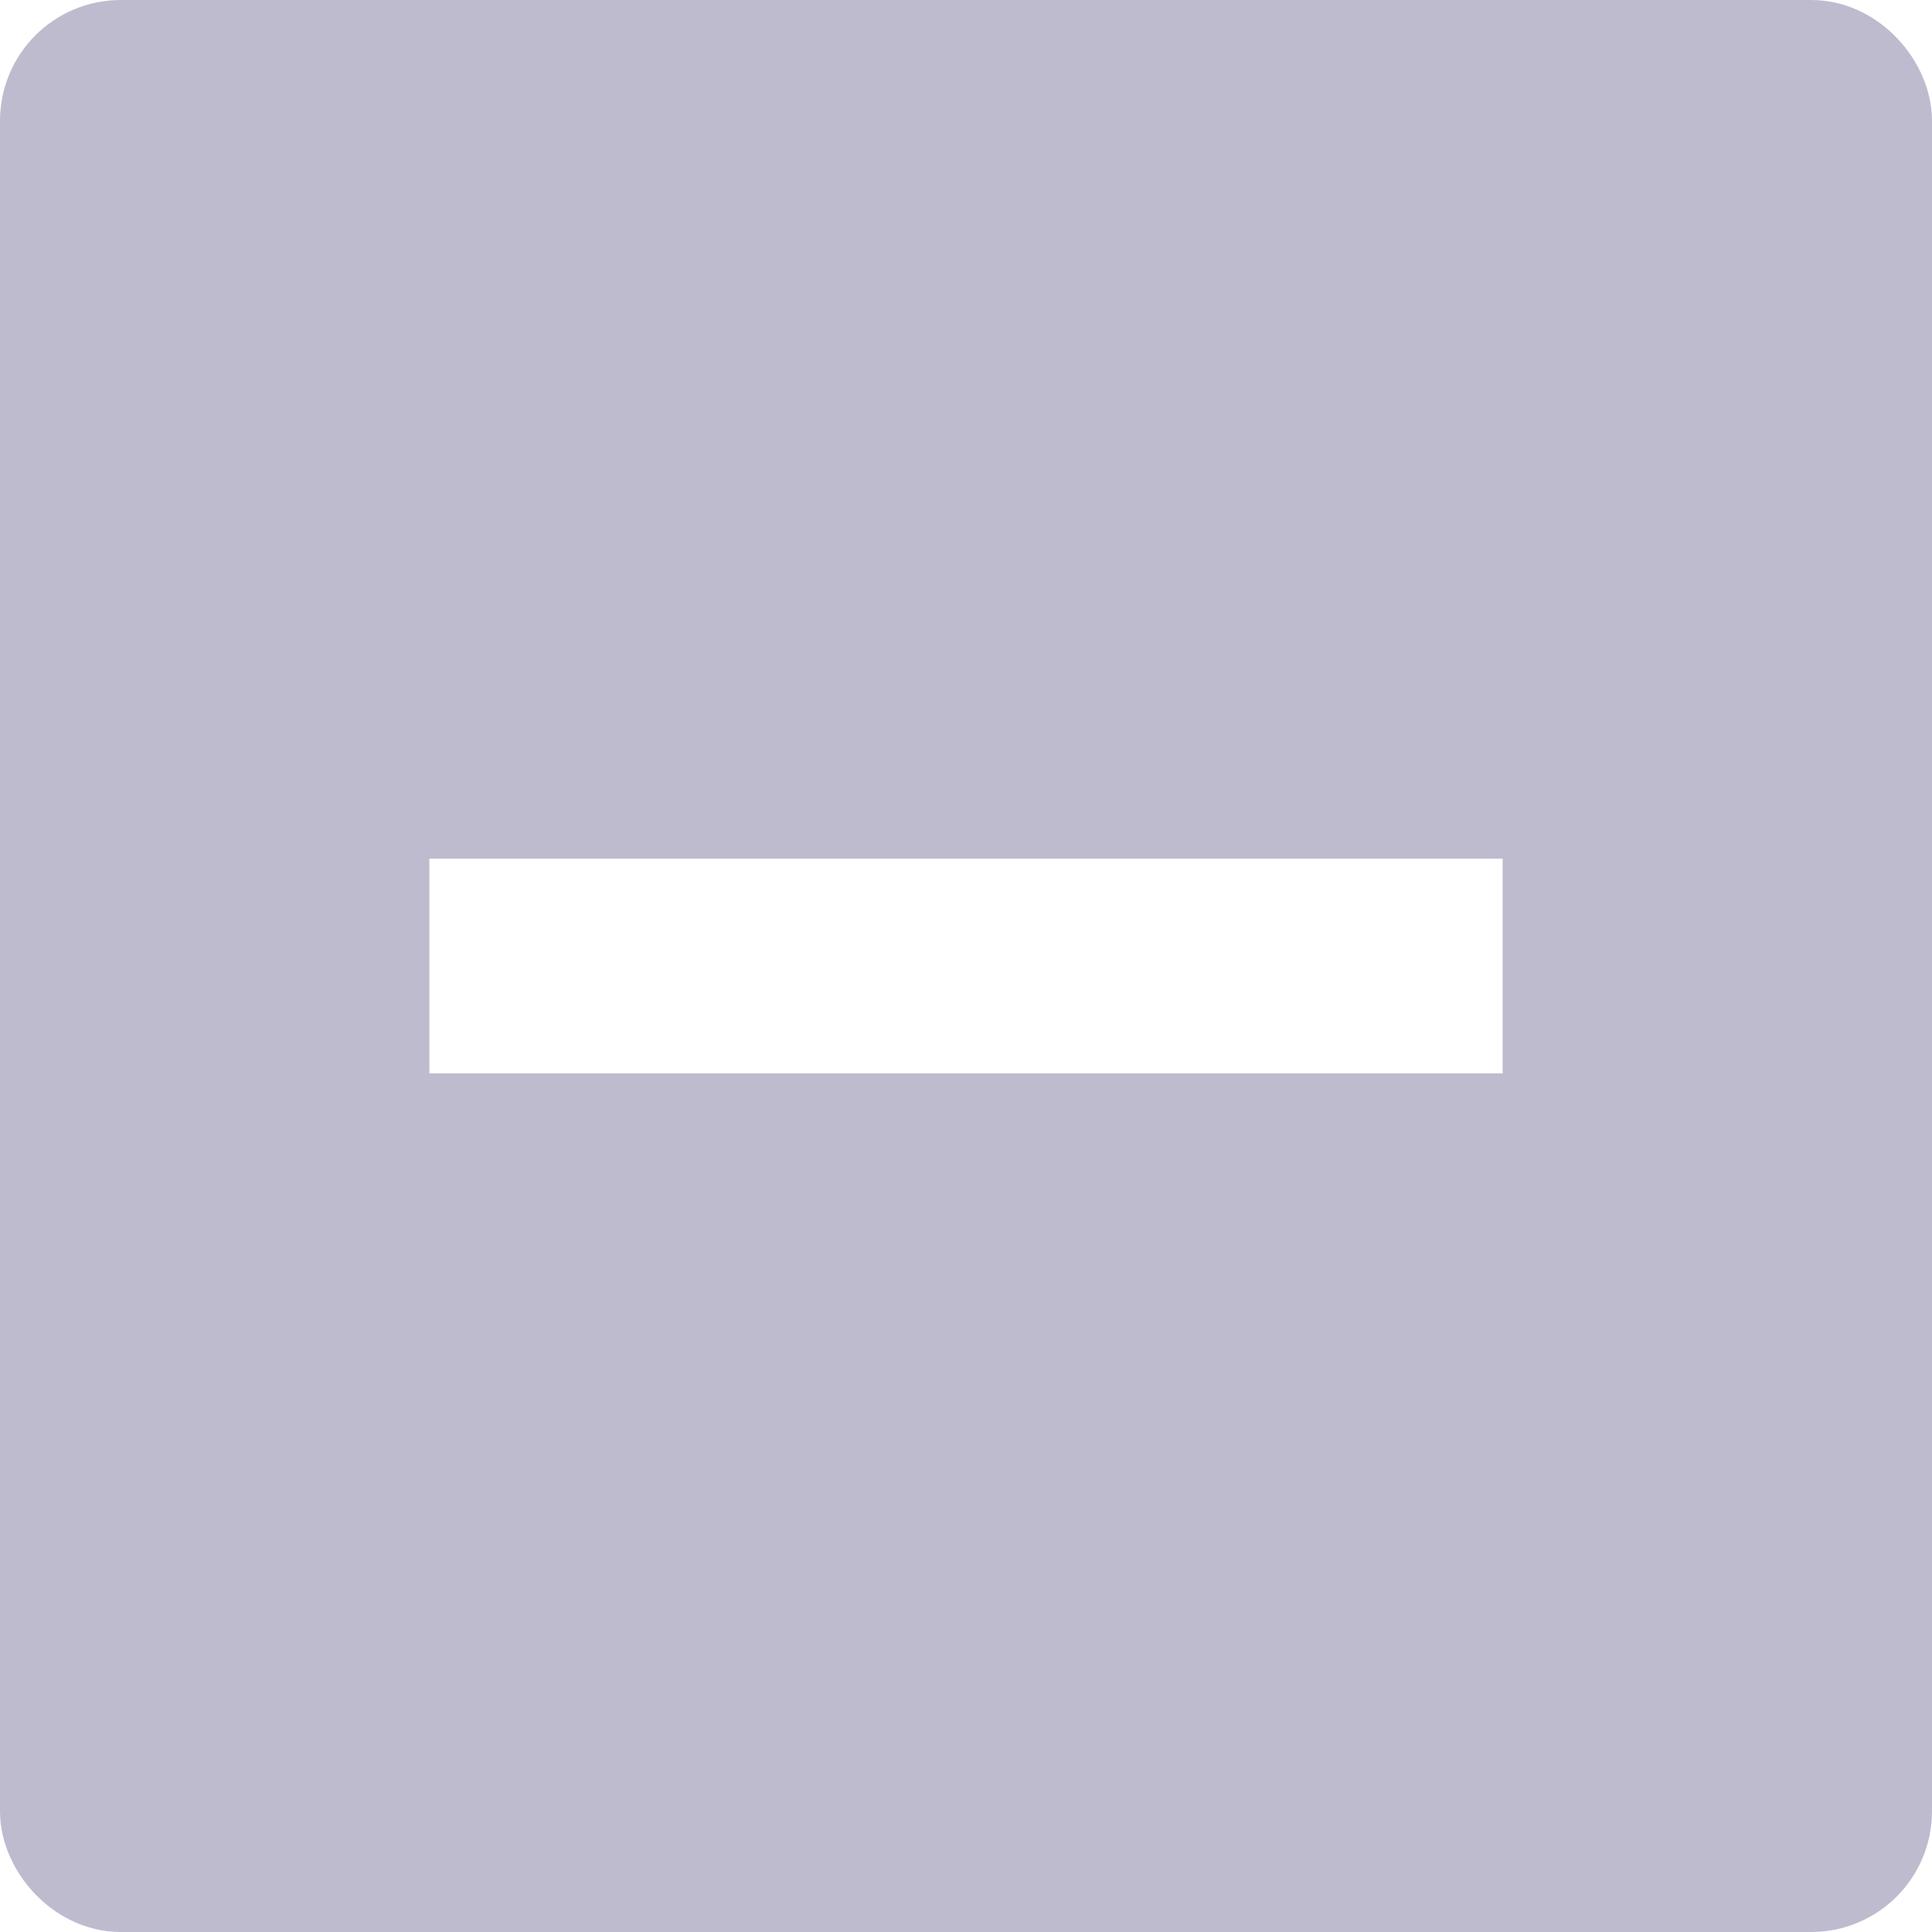 <svg width="16" height="16" viewBox="0 0 16 16" fill="none" xmlns="http://www.w3.org/2000/svg">
<path d="M14.222 0H1.778C0.8 0 0 0.8 0 1.778V14.222C0 15.2 0.8 16 1.778 16H14.222C15.2 16 16 15.2 16 14.222V1.778C16 0.8 15.2 0 14.222 0ZM12.444 8.889H3.556V7.111H12.444V8.889Z" fill="#BFBBCF"/>
<rect x="0.5" y="0.5" width="15" height="15" rx="0.5" stroke="#BFBBCF"/>
</svg>
